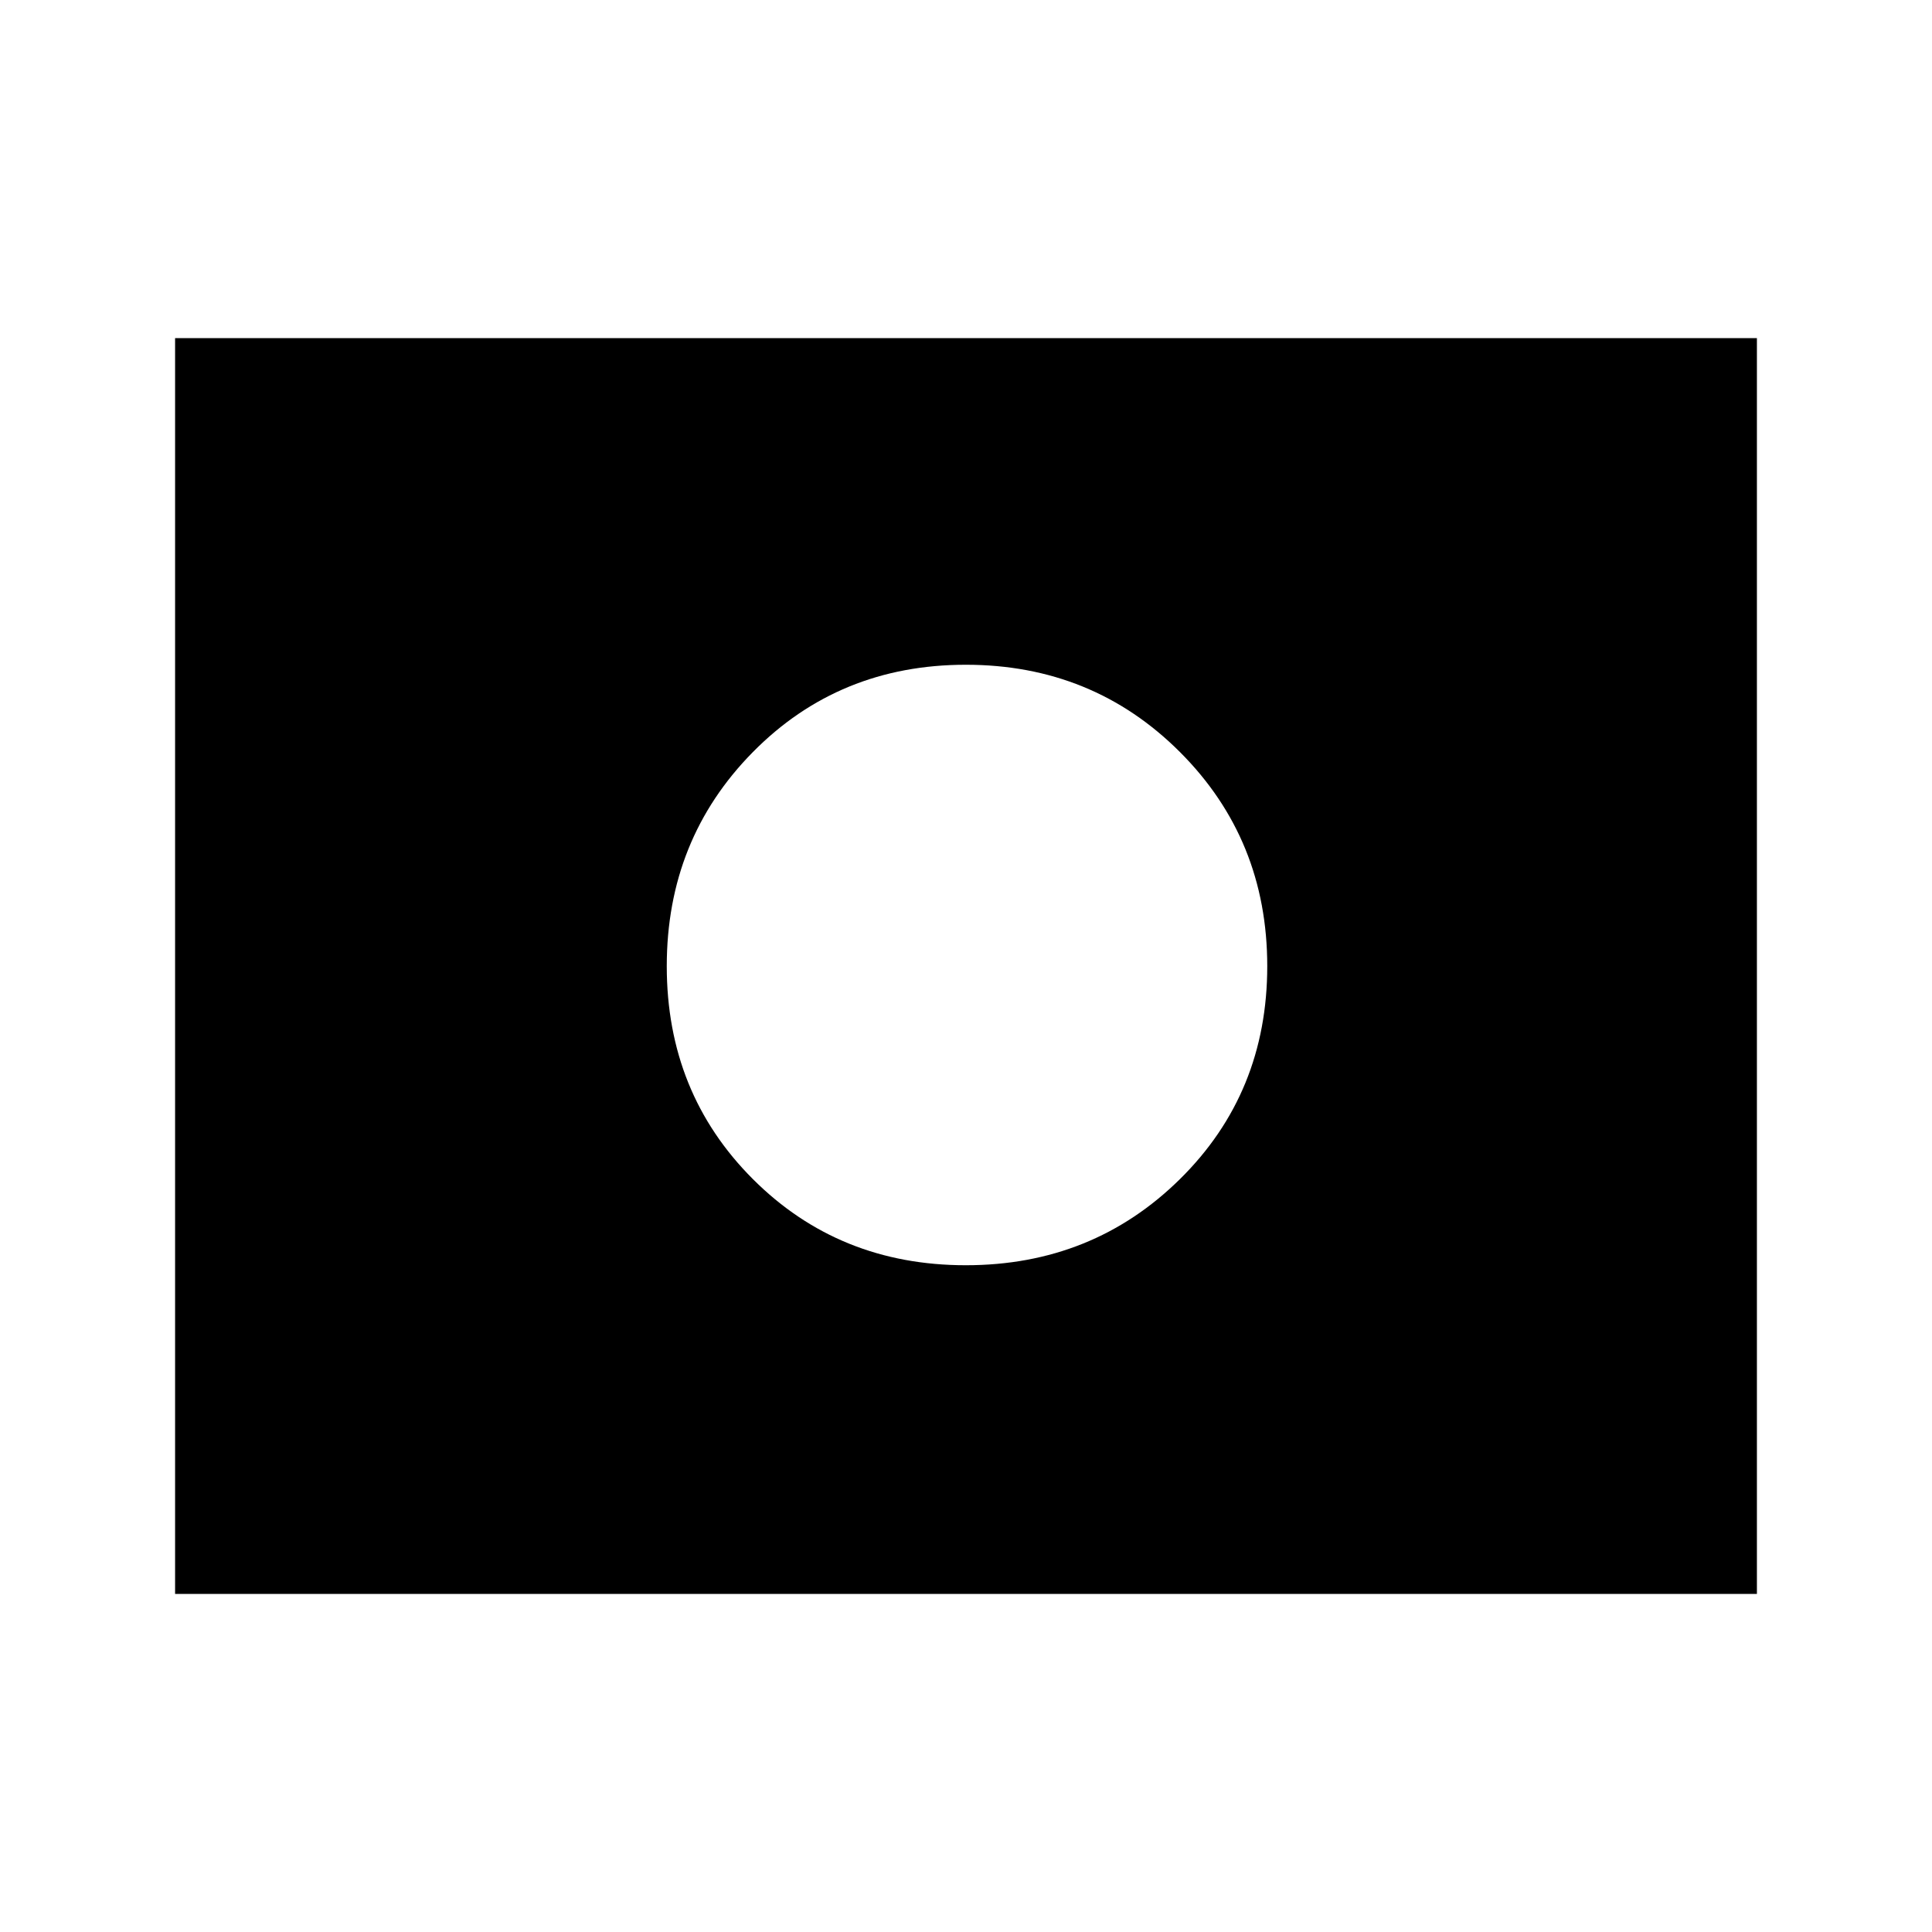 <svg xmlns="http://www.w3.org/2000/svg" height="48" viewBox="0 -960 960 960" width="48"><path d="M480-480Zm-.08 148.69q63 0 106.39-42.8 43.38-42.81 43.38-105.81t-43.38-106.39q-43.39-43.38-106.39-43.38t-105.81 43.38q-42.8 43.39-42.8 106.39t42.8 105.81q42.81 42.8 105.81 42.8ZM87-168v-624h786v624H87Z"/></svg>